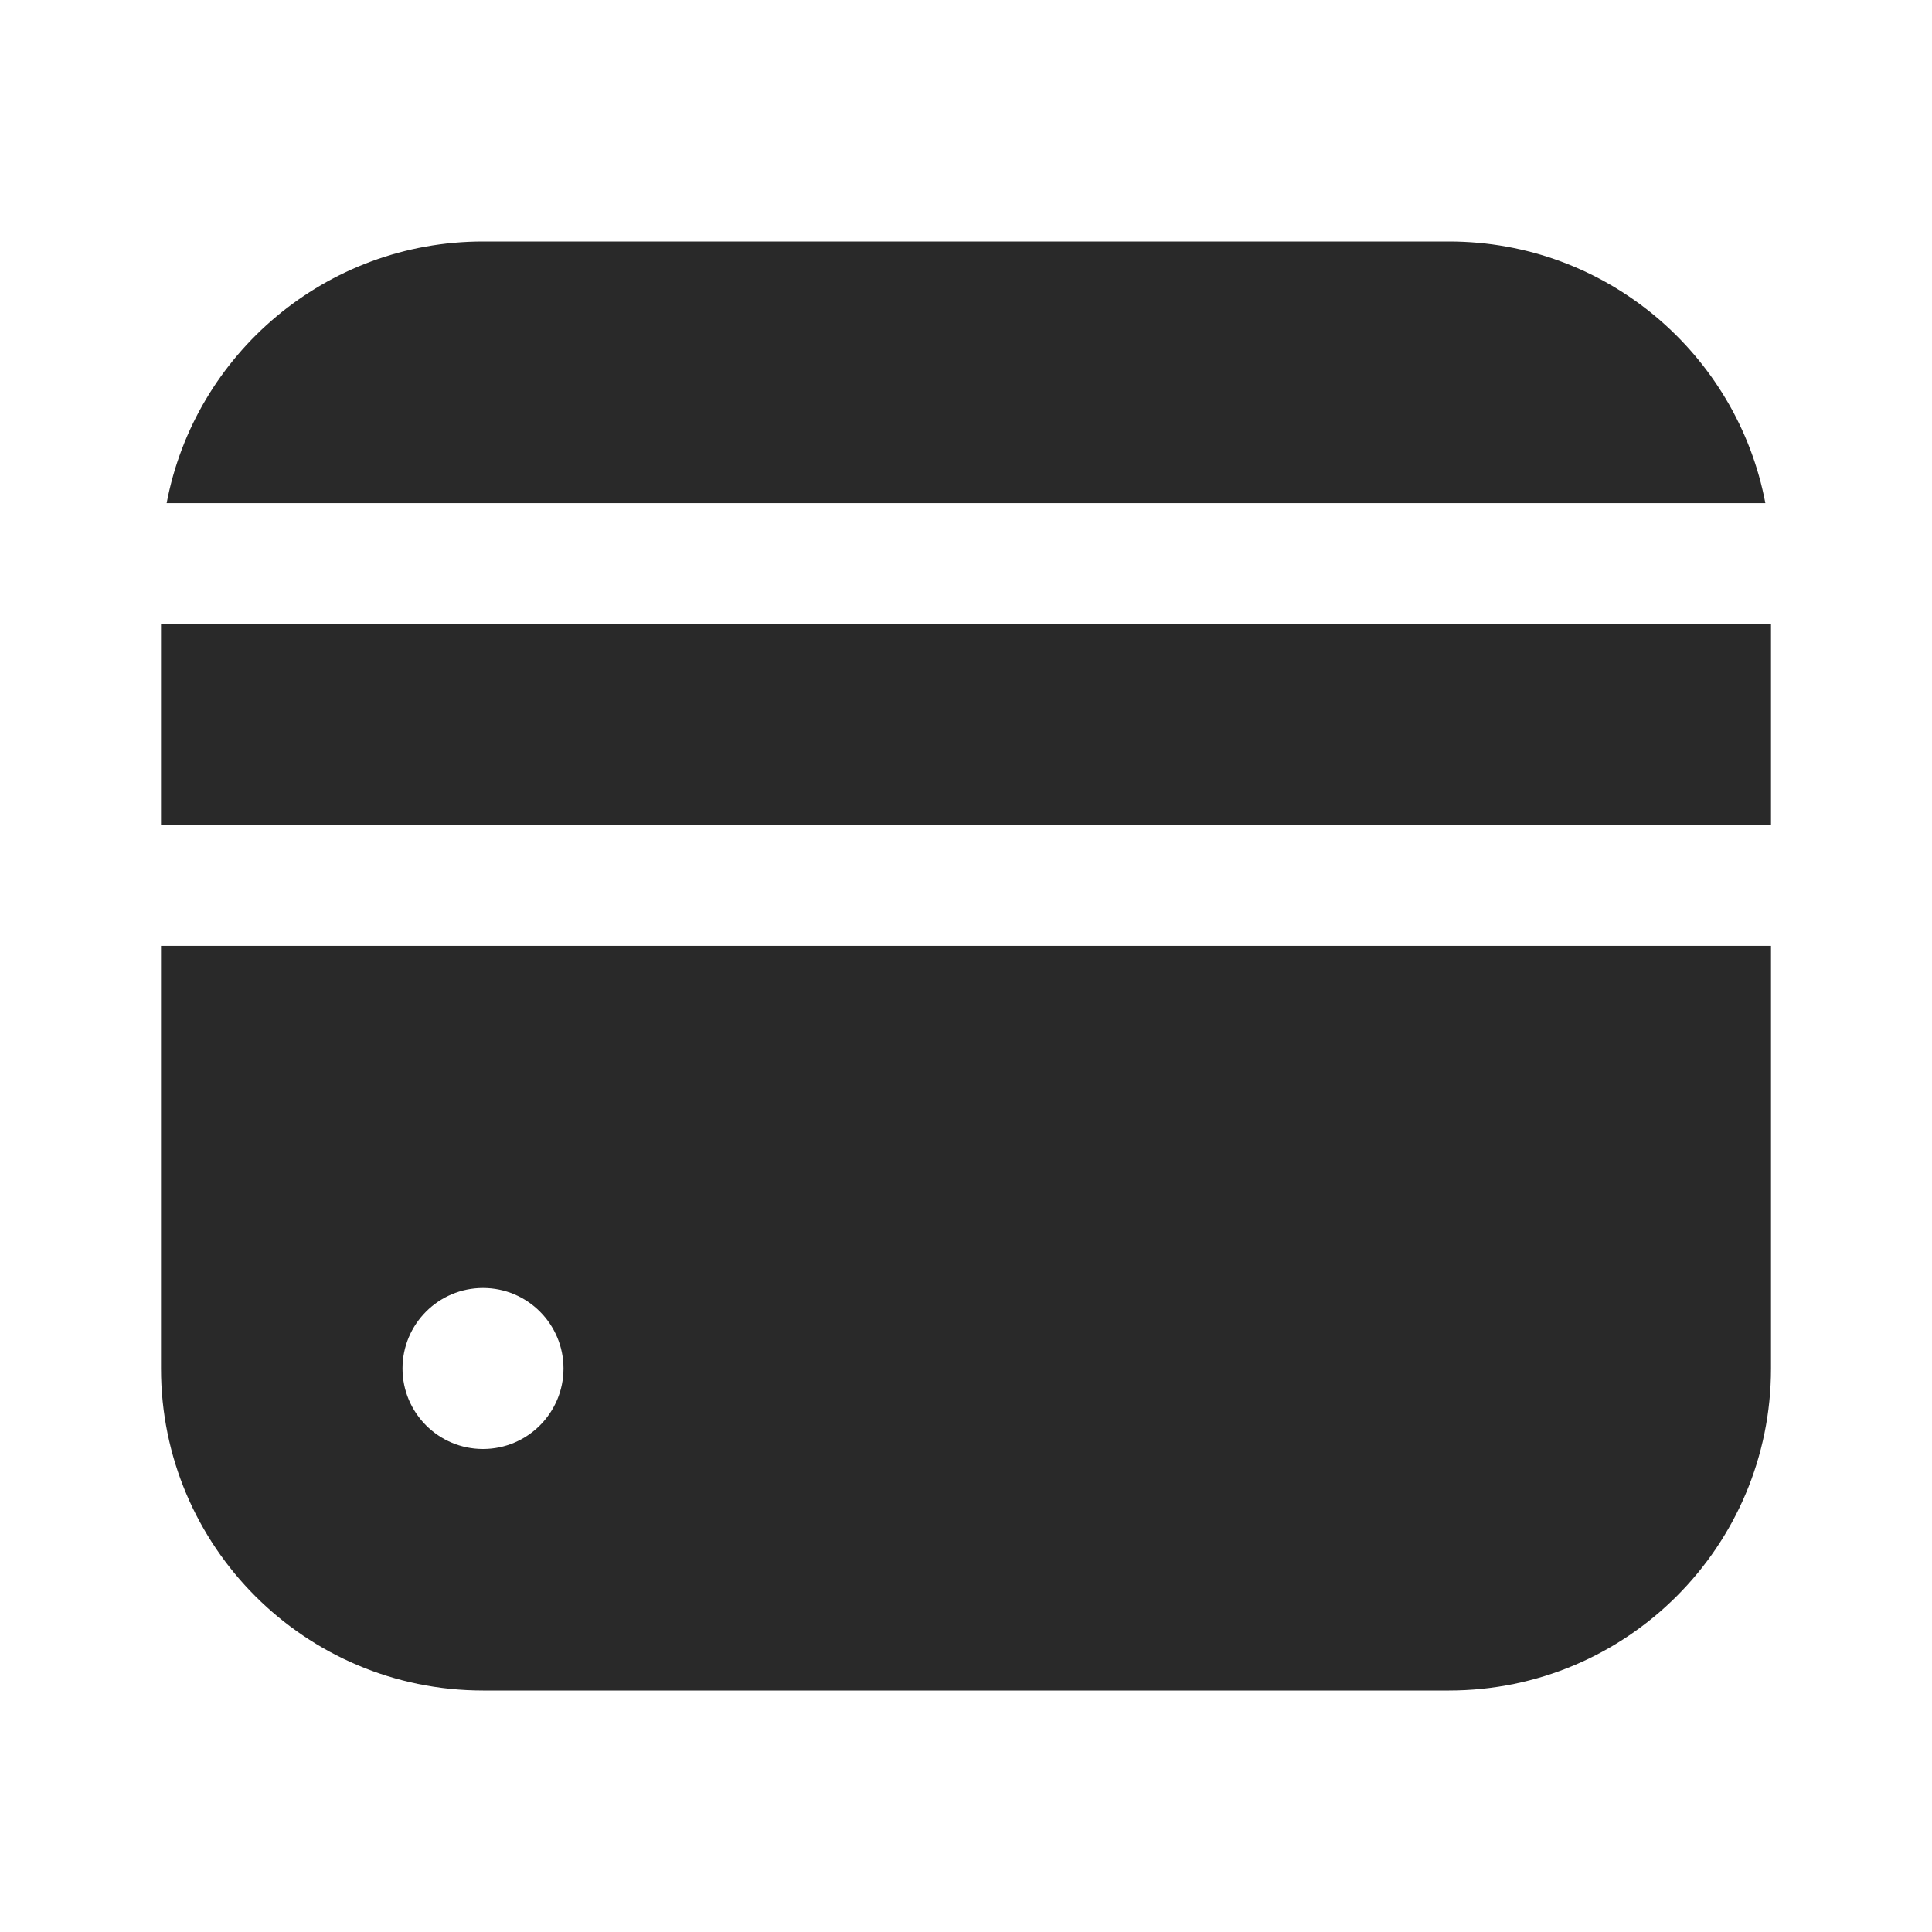<svg width="24" height="24" viewBox="0 0 24 24" fill="none" xmlns="http://www.w3.org/2000/svg">
<path fill-rule="evenodd" clip-rule="evenodd" d="M18 3C19.953 3 21.579 4.399 21.93 6.25L2.07 6.25C2.421 4.399 4.047 3 6 3H18ZM22 10.25V7.75L2 7.75V10.25H22ZM22 11.75L2 11.75V17C2 19.209 3.791 21 6 21H18C20.209 21 22 19.209 22 17V11.75ZM6 18C6.552 18 7 17.552 7 17C7 16.448 6.552 16 6 16C5.448 16 5 16.448 5 17C5 17.552 5.448 18 6 18Z" fill="#292929"/>
</svg>
